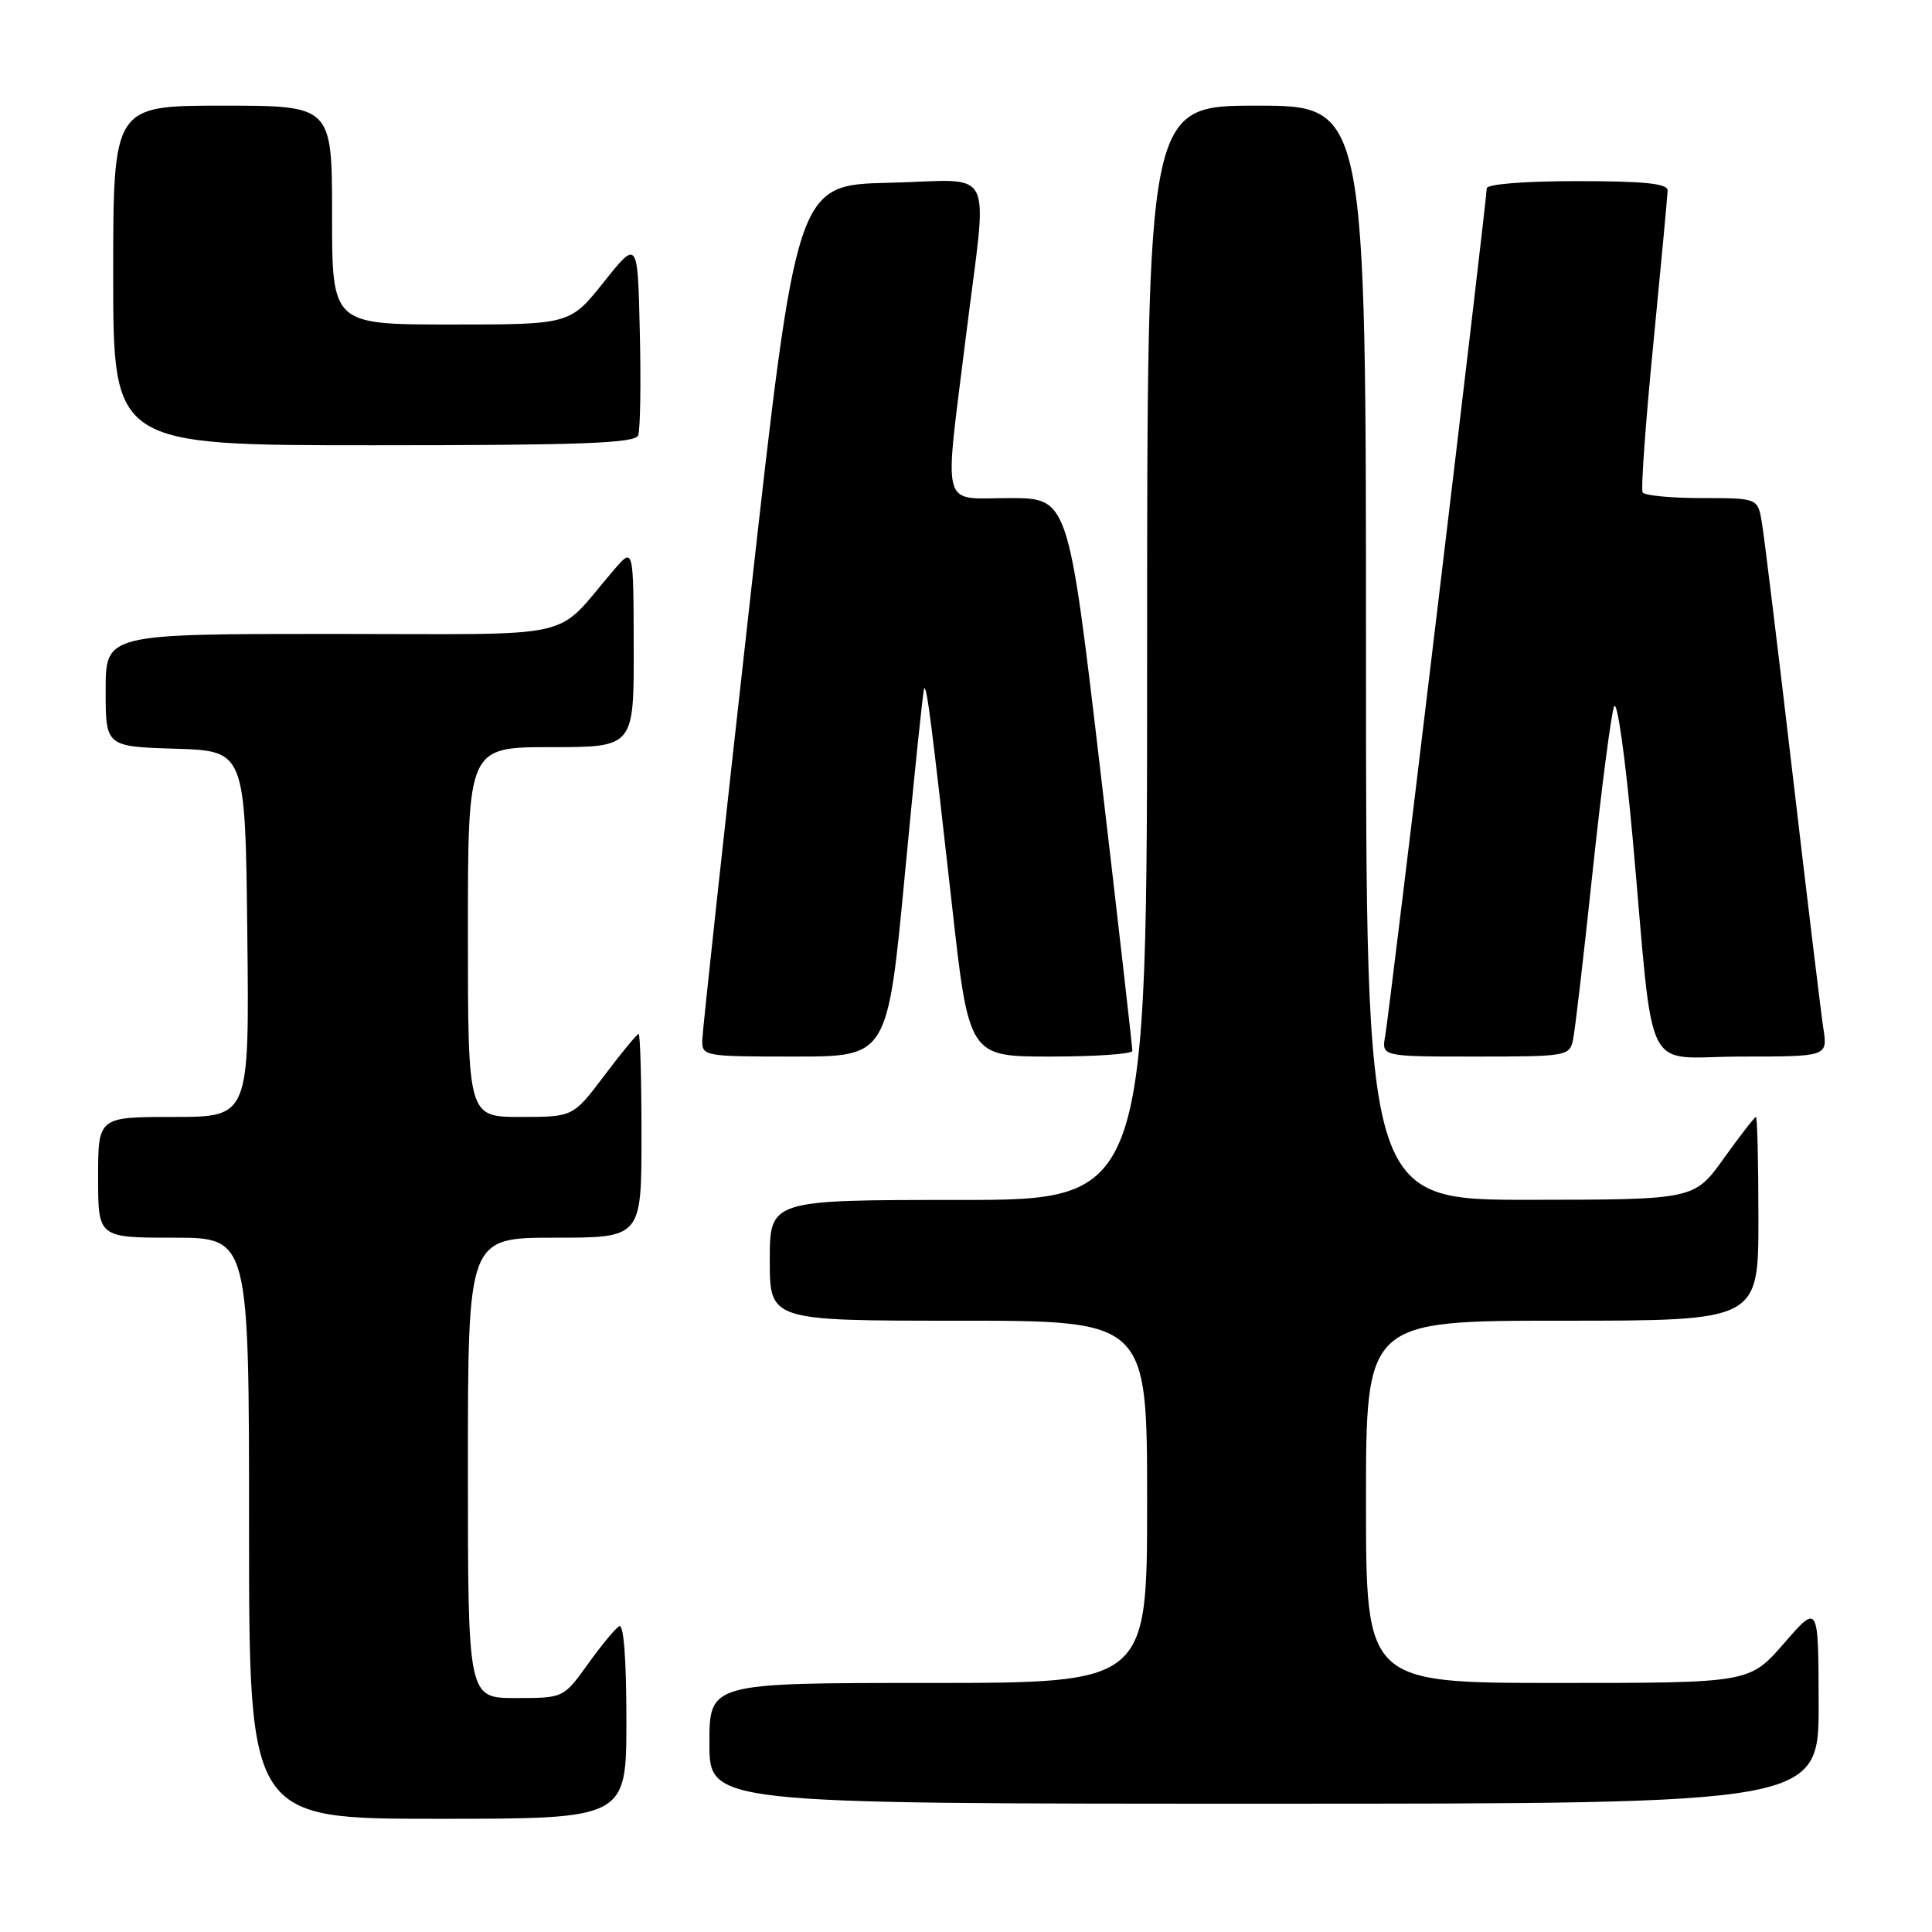 <?xml version="1.0" encoding="UTF-8" standalone="no"?>
<!DOCTYPE svg PUBLIC "-//W3C//DTD SVG 1.1//EN" "http://www.w3.org/Graphics/SVG/1.1/DTD/svg11.dtd" >
<svg xmlns="http://www.w3.org/2000/svg" xmlns:xlink="http://www.w3.org/1999/xlink" version="1.1" viewBox="0 0 256 256">
 <g >
 <path fill="currentColor"
d=" M 83.00 227.94 C 83.00 219.81 82.64 215.11 82.04 215.48 C 81.51 215.81 79.63 218.08 77.87 220.54 C 74.66 225.00 74.66 225.00 68.33 225.00 C 62.00 225.00 62.00 225.00 62.00 194.50 C 62.00 164.00 62.00 164.00 73.50 164.00 C 85.00 164.00 85.00 164.00 85.00 150.50 C 85.00 143.07 84.83 137.00 84.62 137.00 C 84.41 137.00 82.37 139.47 80.09 142.50 C 75.94 148.00 75.94 148.00 68.97 148.00 C 62.00 148.00 62.00 148.00 62.00 123.50 C 62.00 99.00 62.00 99.00 73.00 99.00 C 84.00 99.00 84.00 99.00 83.97 85.75 C 83.94 72.50 83.94 72.50 81.36 75.50 C 73.18 85.00 77.57 84.00 43.99 84.00 C 14.00 84.00 14.00 84.00 14.00 91.46 C 14.00 98.92 14.00 98.92 23.25 99.21 C 32.50 99.50 32.50 99.50 32.77 123.75 C 33.04 148.00 33.04 148.00 23.02 148.00 C 13.00 148.00 13.00 148.00 13.00 156.00 C 13.00 164.00 13.00 164.00 23.00 164.00 C 33.00 164.00 33.00 164.00 33.00 202.50 C 33.00 241.00 33.00 241.00 58.00 241.00 C 83.00 241.00 83.00 241.00 83.00 227.94 Z  M 240.98 225.75 C 240.95 212.50 240.95 212.50 236.39 217.75 C 231.82 223.00 231.82 223.00 206.41 223.00 C 181.00 223.00 181.00 223.00 181.00 199.00 C 181.00 175.00 181.00 175.00 207.00 175.00 C 233.00 175.00 233.00 175.00 233.00 161.50 C 233.00 154.07 232.85 148.00 232.67 148.00 C 232.50 148.00 230.58 150.47 228.42 153.48 C 224.50 158.96 224.50 158.96 202.75 158.98 C 181.00 159.00 181.00 159.00 181.00 86.50 C 181.00 14.00 181.00 14.00 166.50 14.00 C 152.00 14.00 152.00 14.00 152.00 86.50 C 152.00 159.00 152.00 159.00 127.00 159.00 C 102.00 159.00 102.00 159.00 102.00 167.00 C 102.00 175.00 102.00 175.00 127.00 175.00 C 152.00 175.00 152.00 175.00 152.00 199.00 C 152.00 223.00 152.00 223.00 123.00 223.00 C 94.00 223.00 94.00 223.00 94.00 231.00 C 94.00 239.00 94.00 239.00 167.50 239.00 C 241.00 239.00 241.00 239.00 240.98 225.75 Z  M 119.91 115.75 C 121.17 102.41 122.32 91.38 122.46 91.22 C 122.81 90.85 123.42 95.66 126.12 119.75 C 128.38 140.00 128.38 140.00 139.19 140.00 C 145.14 140.00 150.02 139.66 150.04 139.25 C 150.06 138.84 148.16 122.19 145.82 102.25 C 141.56 66.00 141.56 66.00 133.78 66.00 C 124.52 66.00 125.08 68.10 128.00 44.50 C 130.87 21.28 132.19 23.89 117.77 24.22 C 105.54 24.50 105.54 24.50 99.33 80.00 C 95.91 110.53 93.09 136.51 93.06 137.75 C 93.00 139.96 93.19 140.00 105.31 140.00 C 117.61 140.00 117.61 140.00 119.91 115.75 Z  M 208.44 137.75 C 208.70 136.51 209.87 126.50 211.03 115.50 C 212.20 104.50 213.48 94.66 213.87 93.62 C 214.27 92.58 215.36 100.30 216.34 111.12 C 219.27 143.66 217.45 140.00 230.72 140.00 C 242.18 140.00 242.18 140.00 241.60 136.25 C 241.29 134.19 239.45 119.00 237.52 102.50 C 235.59 86.00 233.76 71.04 233.46 69.25 C 232.91 66.00 232.91 66.00 225.51 66.00 C 221.45 66.00 217.91 65.66 217.66 65.25 C 217.41 64.84 218.05 55.95 219.08 45.50 C 220.10 35.05 220.95 25.94 220.97 25.25 C 220.99 24.32 217.95 24.00 209.00 24.00 C 201.97 24.00 197.00 24.40 197.00 24.96 C 197.00 26.52 184.10 134.23 183.55 137.25 C 183.05 140.00 183.05 140.00 195.51 140.00 C 207.62 140.00 207.98 139.94 208.44 137.75 Z  M 84.56 57.69 C 84.84 56.98 84.94 50.84 84.78 44.06 C 84.50 31.74 84.50 31.74 80.01 37.37 C 75.52 43.00 75.52 43.00 59.76 43.00 C 44.00 43.00 44.00 43.00 44.00 28.50 C 44.00 14.00 44.00 14.00 29.50 14.00 C 15.00 14.00 15.00 14.00 15.00 36.50 C 15.00 59.00 15.00 59.00 49.53 59.00 C 77.02 59.00 84.16 58.73 84.56 57.69 Z "/>
</g>
</svg>